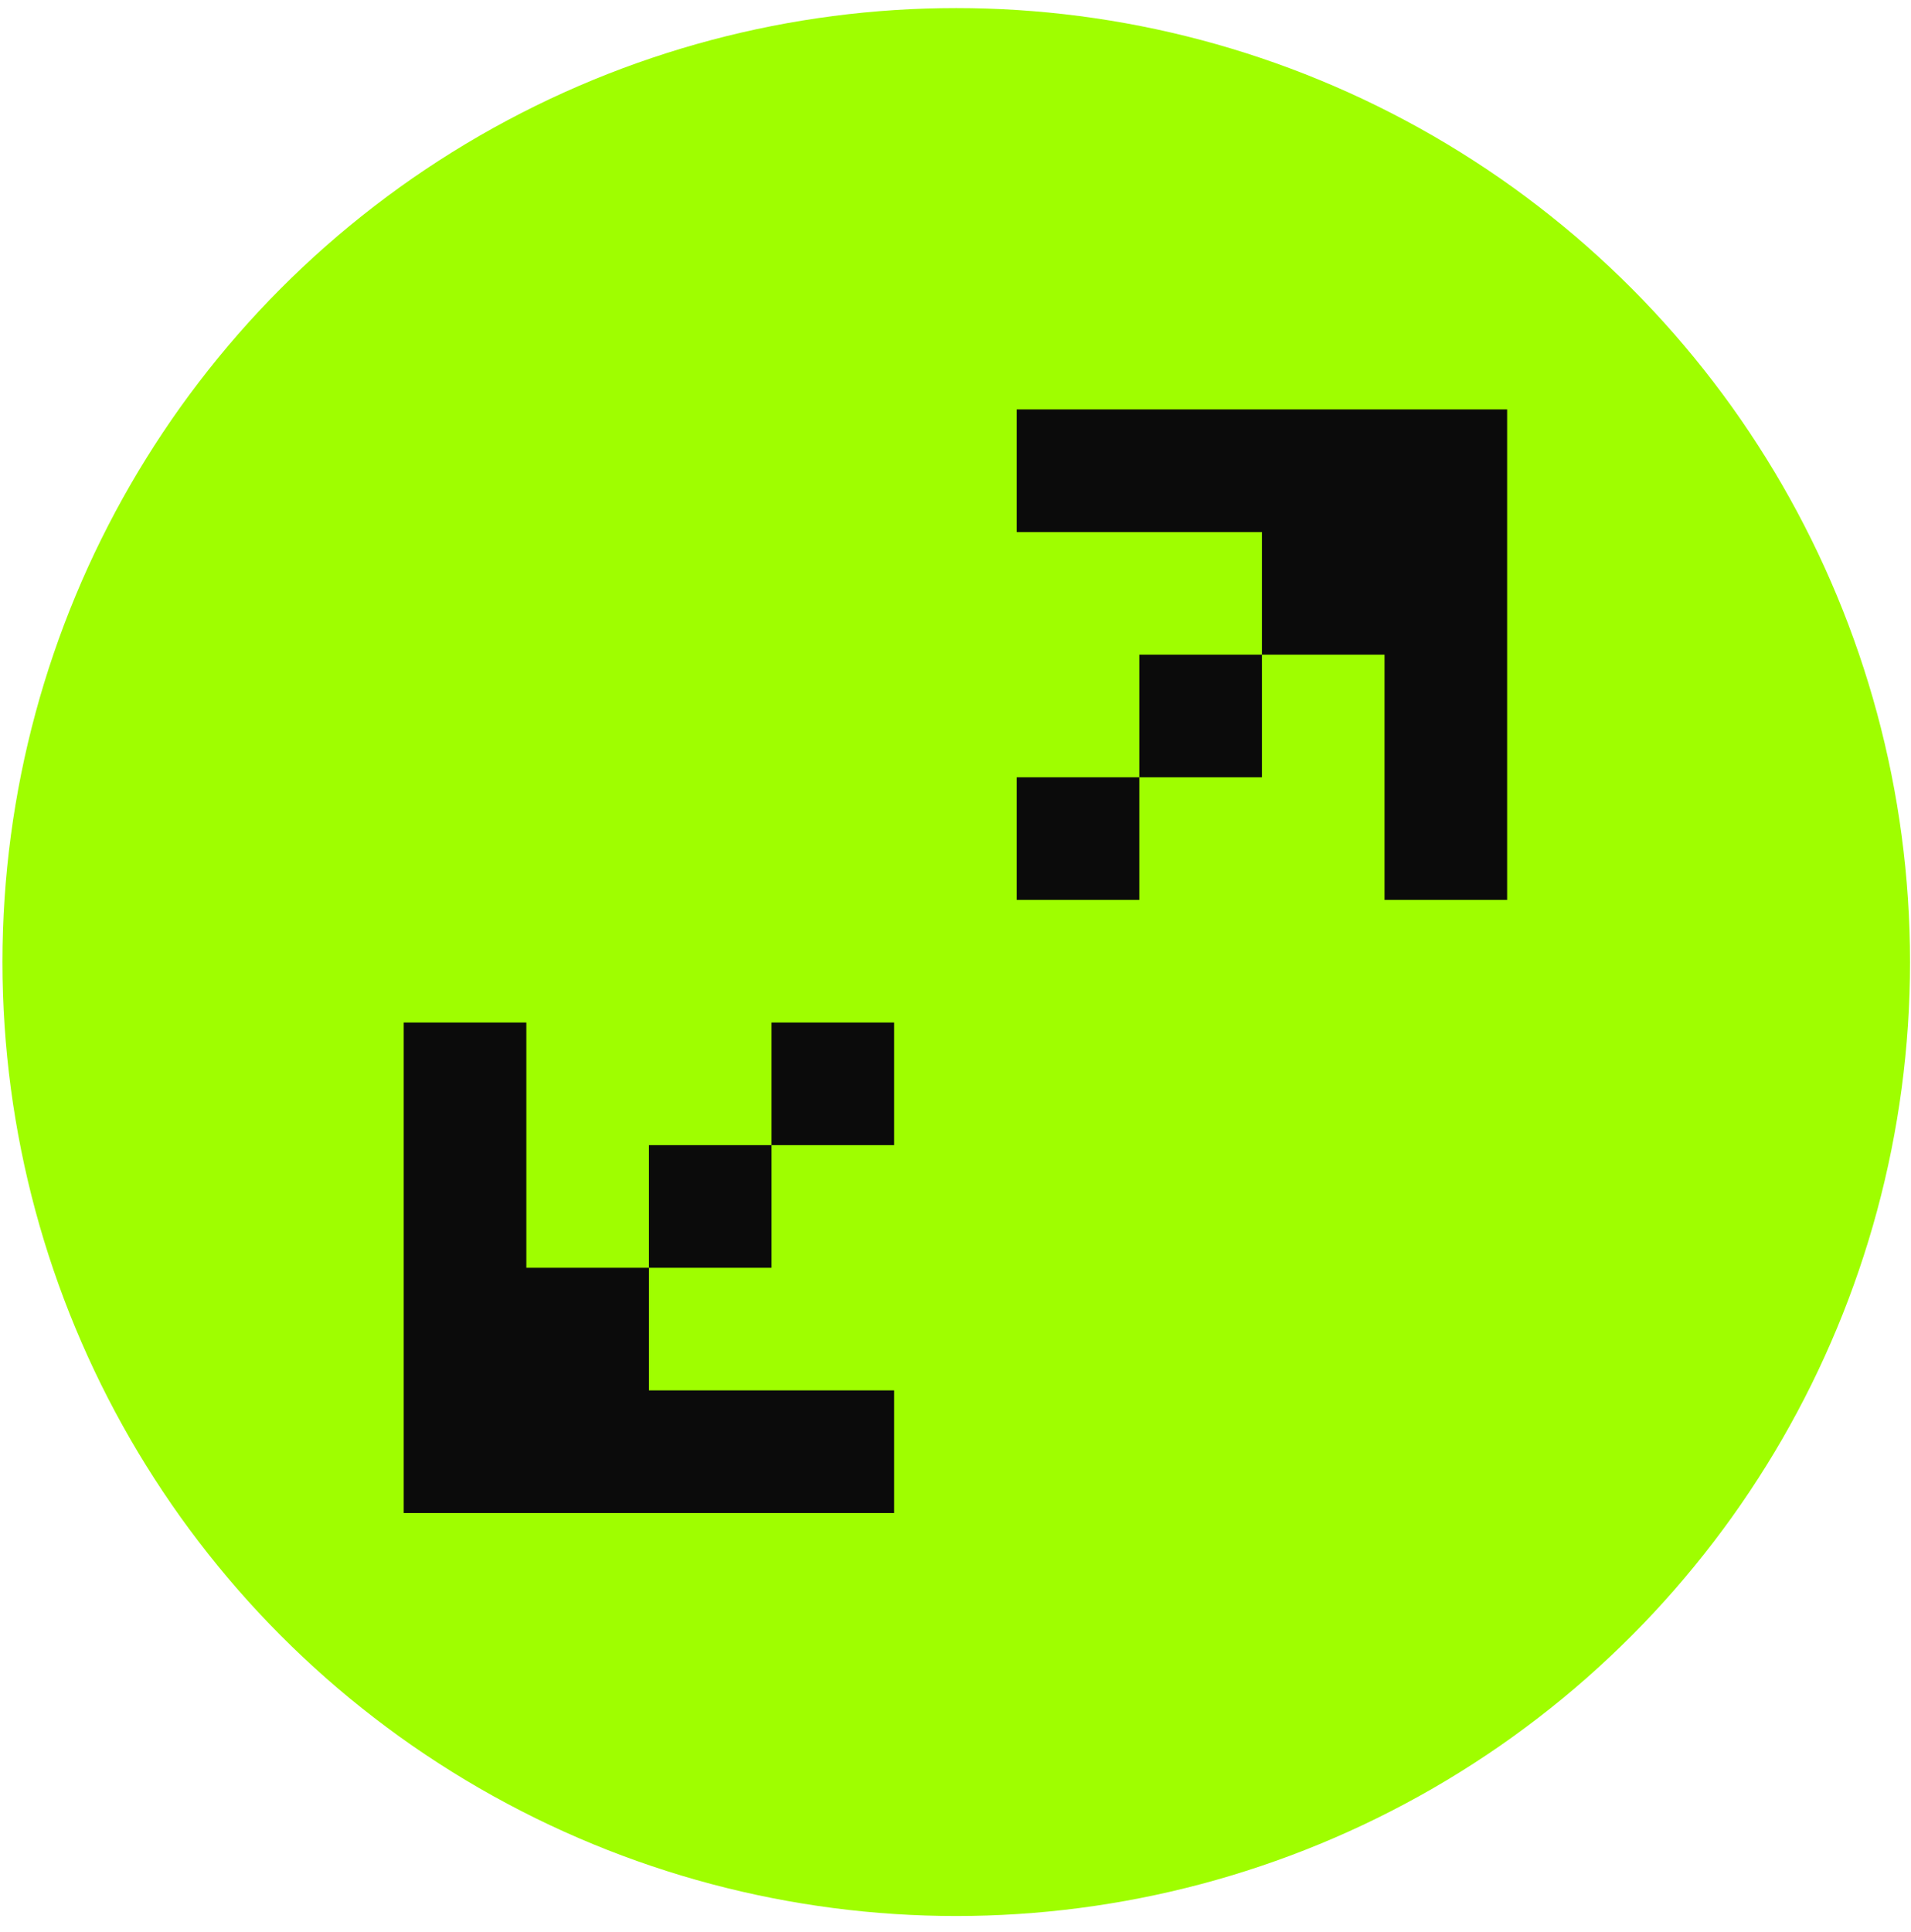 <svg width="94" height="95" viewBox="0 0 94 95" fill="none" xmlns="http://www.w3.org/2000/svg">
<circle cx="47.037" cy="47.313" r="46.916" fill="#9FFE00"/>
<path d="M74.134 20.135H50.012V26.166H62.073V32.196H68.104V44.257H74.134V20.135ZM62.073 32.196H56.042V38.227H50.012V44.257H56.042V38.227H62.073V32.196ZM37.951 56.318H43.981V50.288H37.951V56.318ZM37.951 56.318H31.92V62.349H37.951V56.318ZM25.89 50.288V62.349H31.92V68.379H25.89H43.981V74.41H19.859V50.288H25.89Z" fill="#0B0B0B"/>
</svg>

